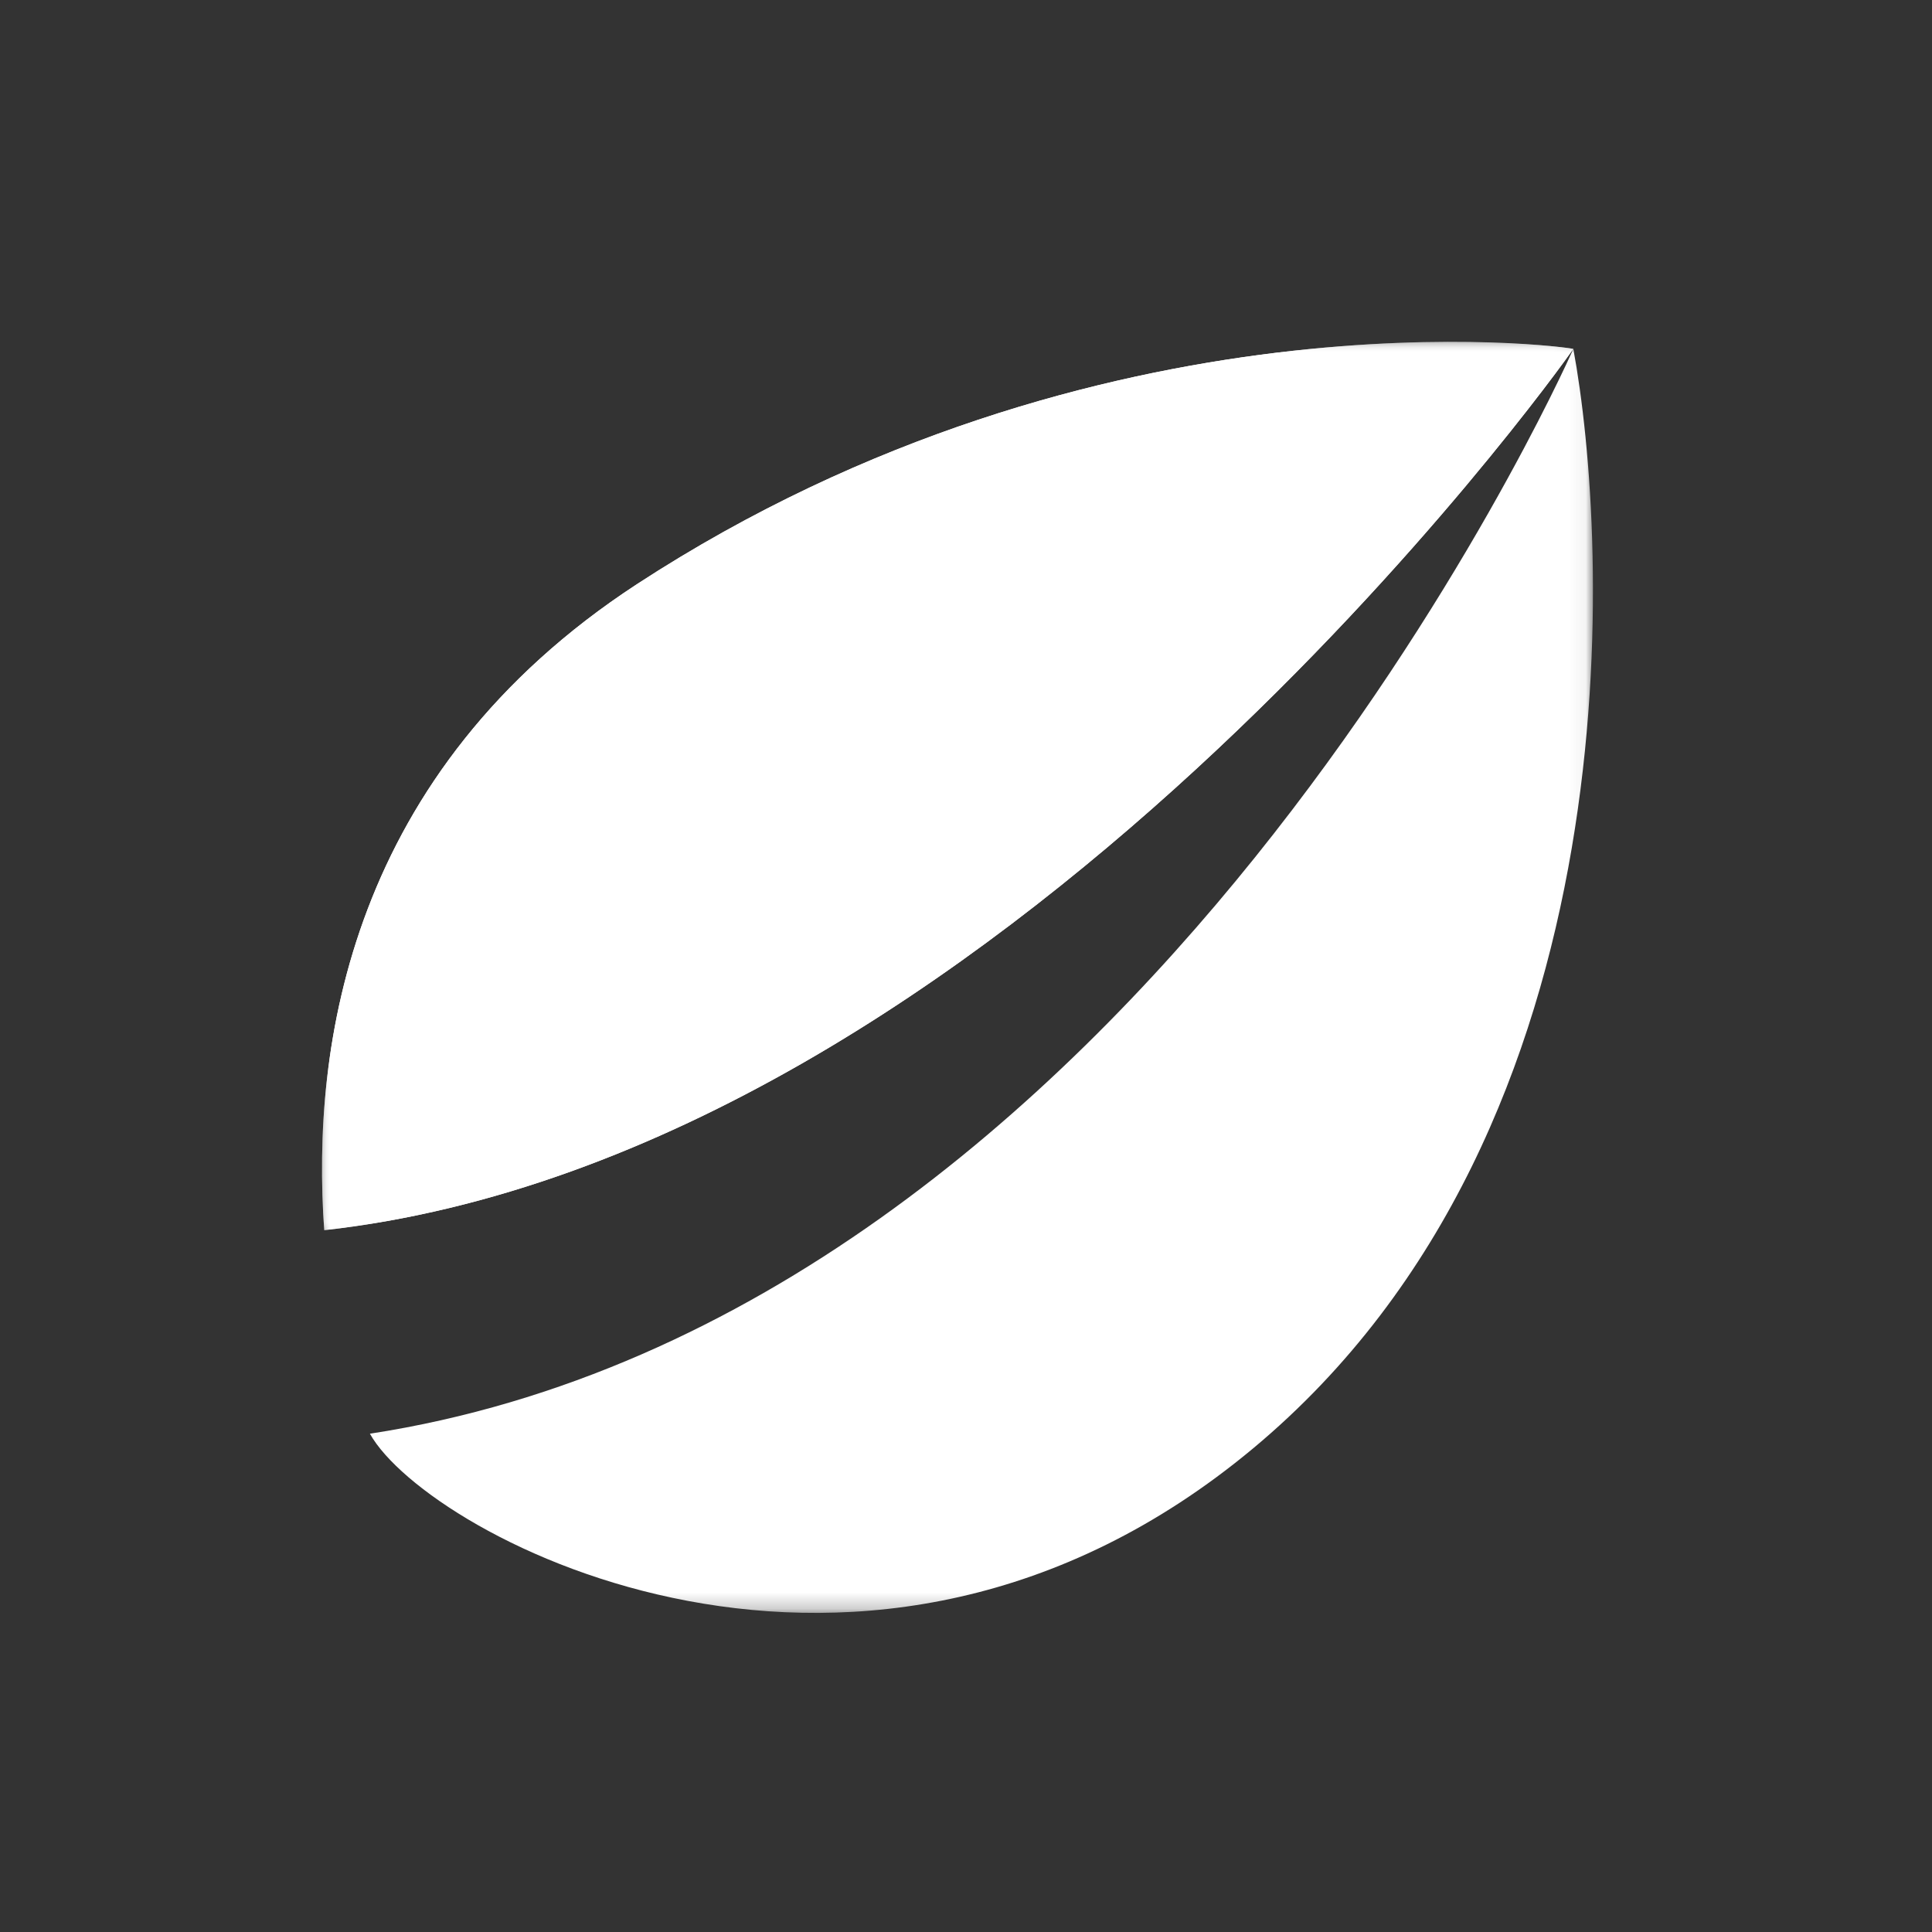 <svg xmlns="http://www.w3.org/2000/svg" xmlns:xlink="http://www.w3.org/1999/xlink" width="120" height="120" viewBox="0 0 120 120">
    <rect x="0" y="0" width="120" height="120" fill="#333333" stroke="none"/>
    <defs>
        <path id="knhkmh8tga" d="M0 0.819L78.941 0.819 78.941 79.769 0 79.769z"/>
        <path id="wbkvul0jyc" d="M0 0.821L77.722 0.821 77.722 55.993 0 55.993z"/>
    </defs>
    <g fill="none" fill-rule="evenodd">
        <g>
            <g>
                <g transform="translate(20 20) translate(0 .412)">
                    <mask id="h3xxjh3ehb" fill="#fff">
                        <use xlink:href="#knhkmh8tga"/>
                    </mask>
                    <path fill="#FFF" d="M2.979 68.645c3.592 6.416 30.786 20.961 54.858.901C81.913 49.483 79.894 12.982 77.723 1.261 76.96 2.96 50.684 61.3 2.979 68.638M77.723 1.261c-.281-.123-29.394-4.139-58.17 14.616C1.69 27.547-.682 44.617.139 55.999 41.99 51.31 76.773 2.621 77.723 1.261" mask="url(#h3xxjh3ehb)"/>
                </g>
                <g transform="translate(20 20) translate(0 .412)">
                    <mask id="rjei8imcxd" fill="#fff">
                        <use xlink:href="#wbkvul0jyc"/>
                    </mask>
                    <path fill="#FFF" d="M77.722 1.26c-.281-.115-29.394-4.138-58.17 14.617C1.689 27.547-.682 44.615.138 55.993 41.99 51.31 76.772 2.621 77.722 1.261" mask="url(#rjei8imcxd)"/>
                </g>
            </g>
        </g>
    </g>
</svg>
